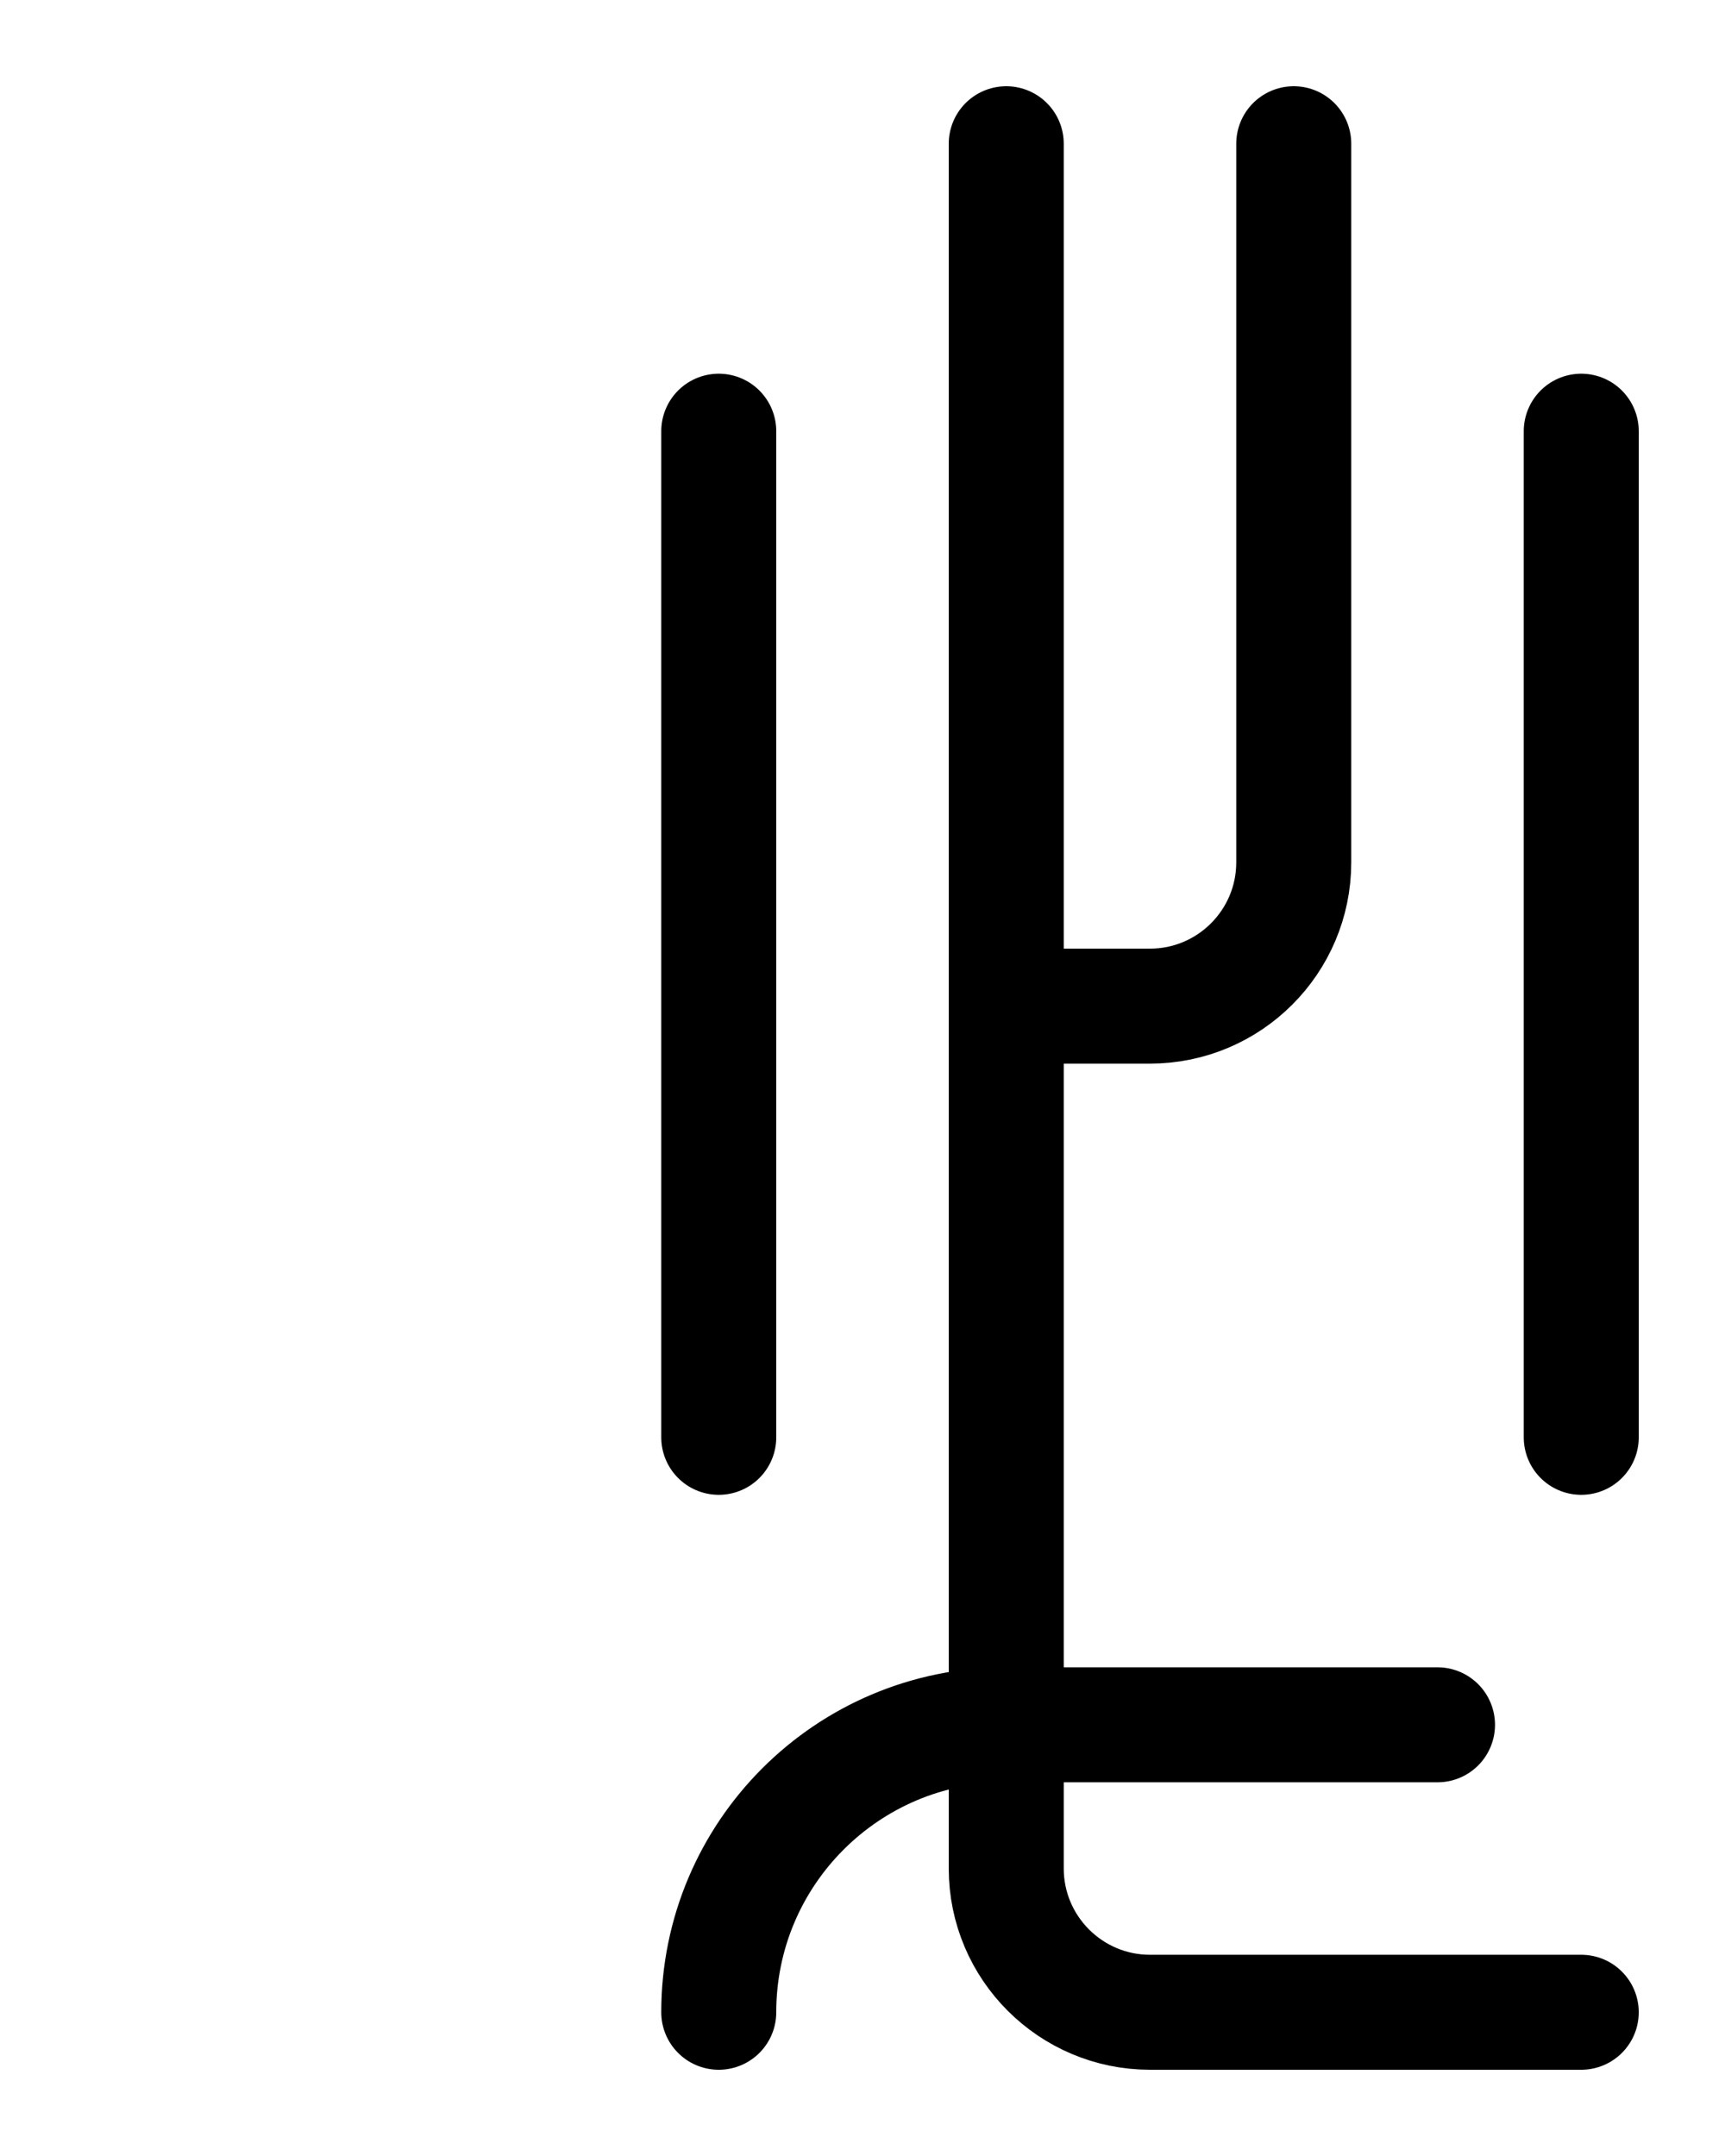 <?xml version="1.0" encoding="utf-8"?>
<!-- Generator: Adobe Illustrator 26.0.0, SVG Export Plug-In . SVG Version: 6.00 Build 0)  -->
<svg version="1.1" id="图层_1" xmlns="http://www.w3.org/2000/svg" xmlns:xlink="http://www.w3.org/1999/xlink" x="0px" y="0px"
	 viewBox="0 0 720 900" style="enable-background:new 0 0 720 900;" xml:space="preserve">
<style type="text/css">
	.st0{fill:none;stroke:#000000;stroke-width:48;stroke-linecap:round;stroke-linejoin:round;stroke-miterlimit:10;}
</style>
<path class="st0" d="M420,420h60c33.1,0,60-26.9,60-60V60"/>
<path class="st0" d="M420,60v720c0,33.1,26.9,60,60,60h180"/>
<path class="st0" d="M300,840c0-66.3,53.7-120,120-120h180"/>
<line class="st0" x1="660" y1="600" x2="660" y2="180"/>
<line class="st0" x1="300" y1="600" x2="300" y2="180"/>
</svg>
